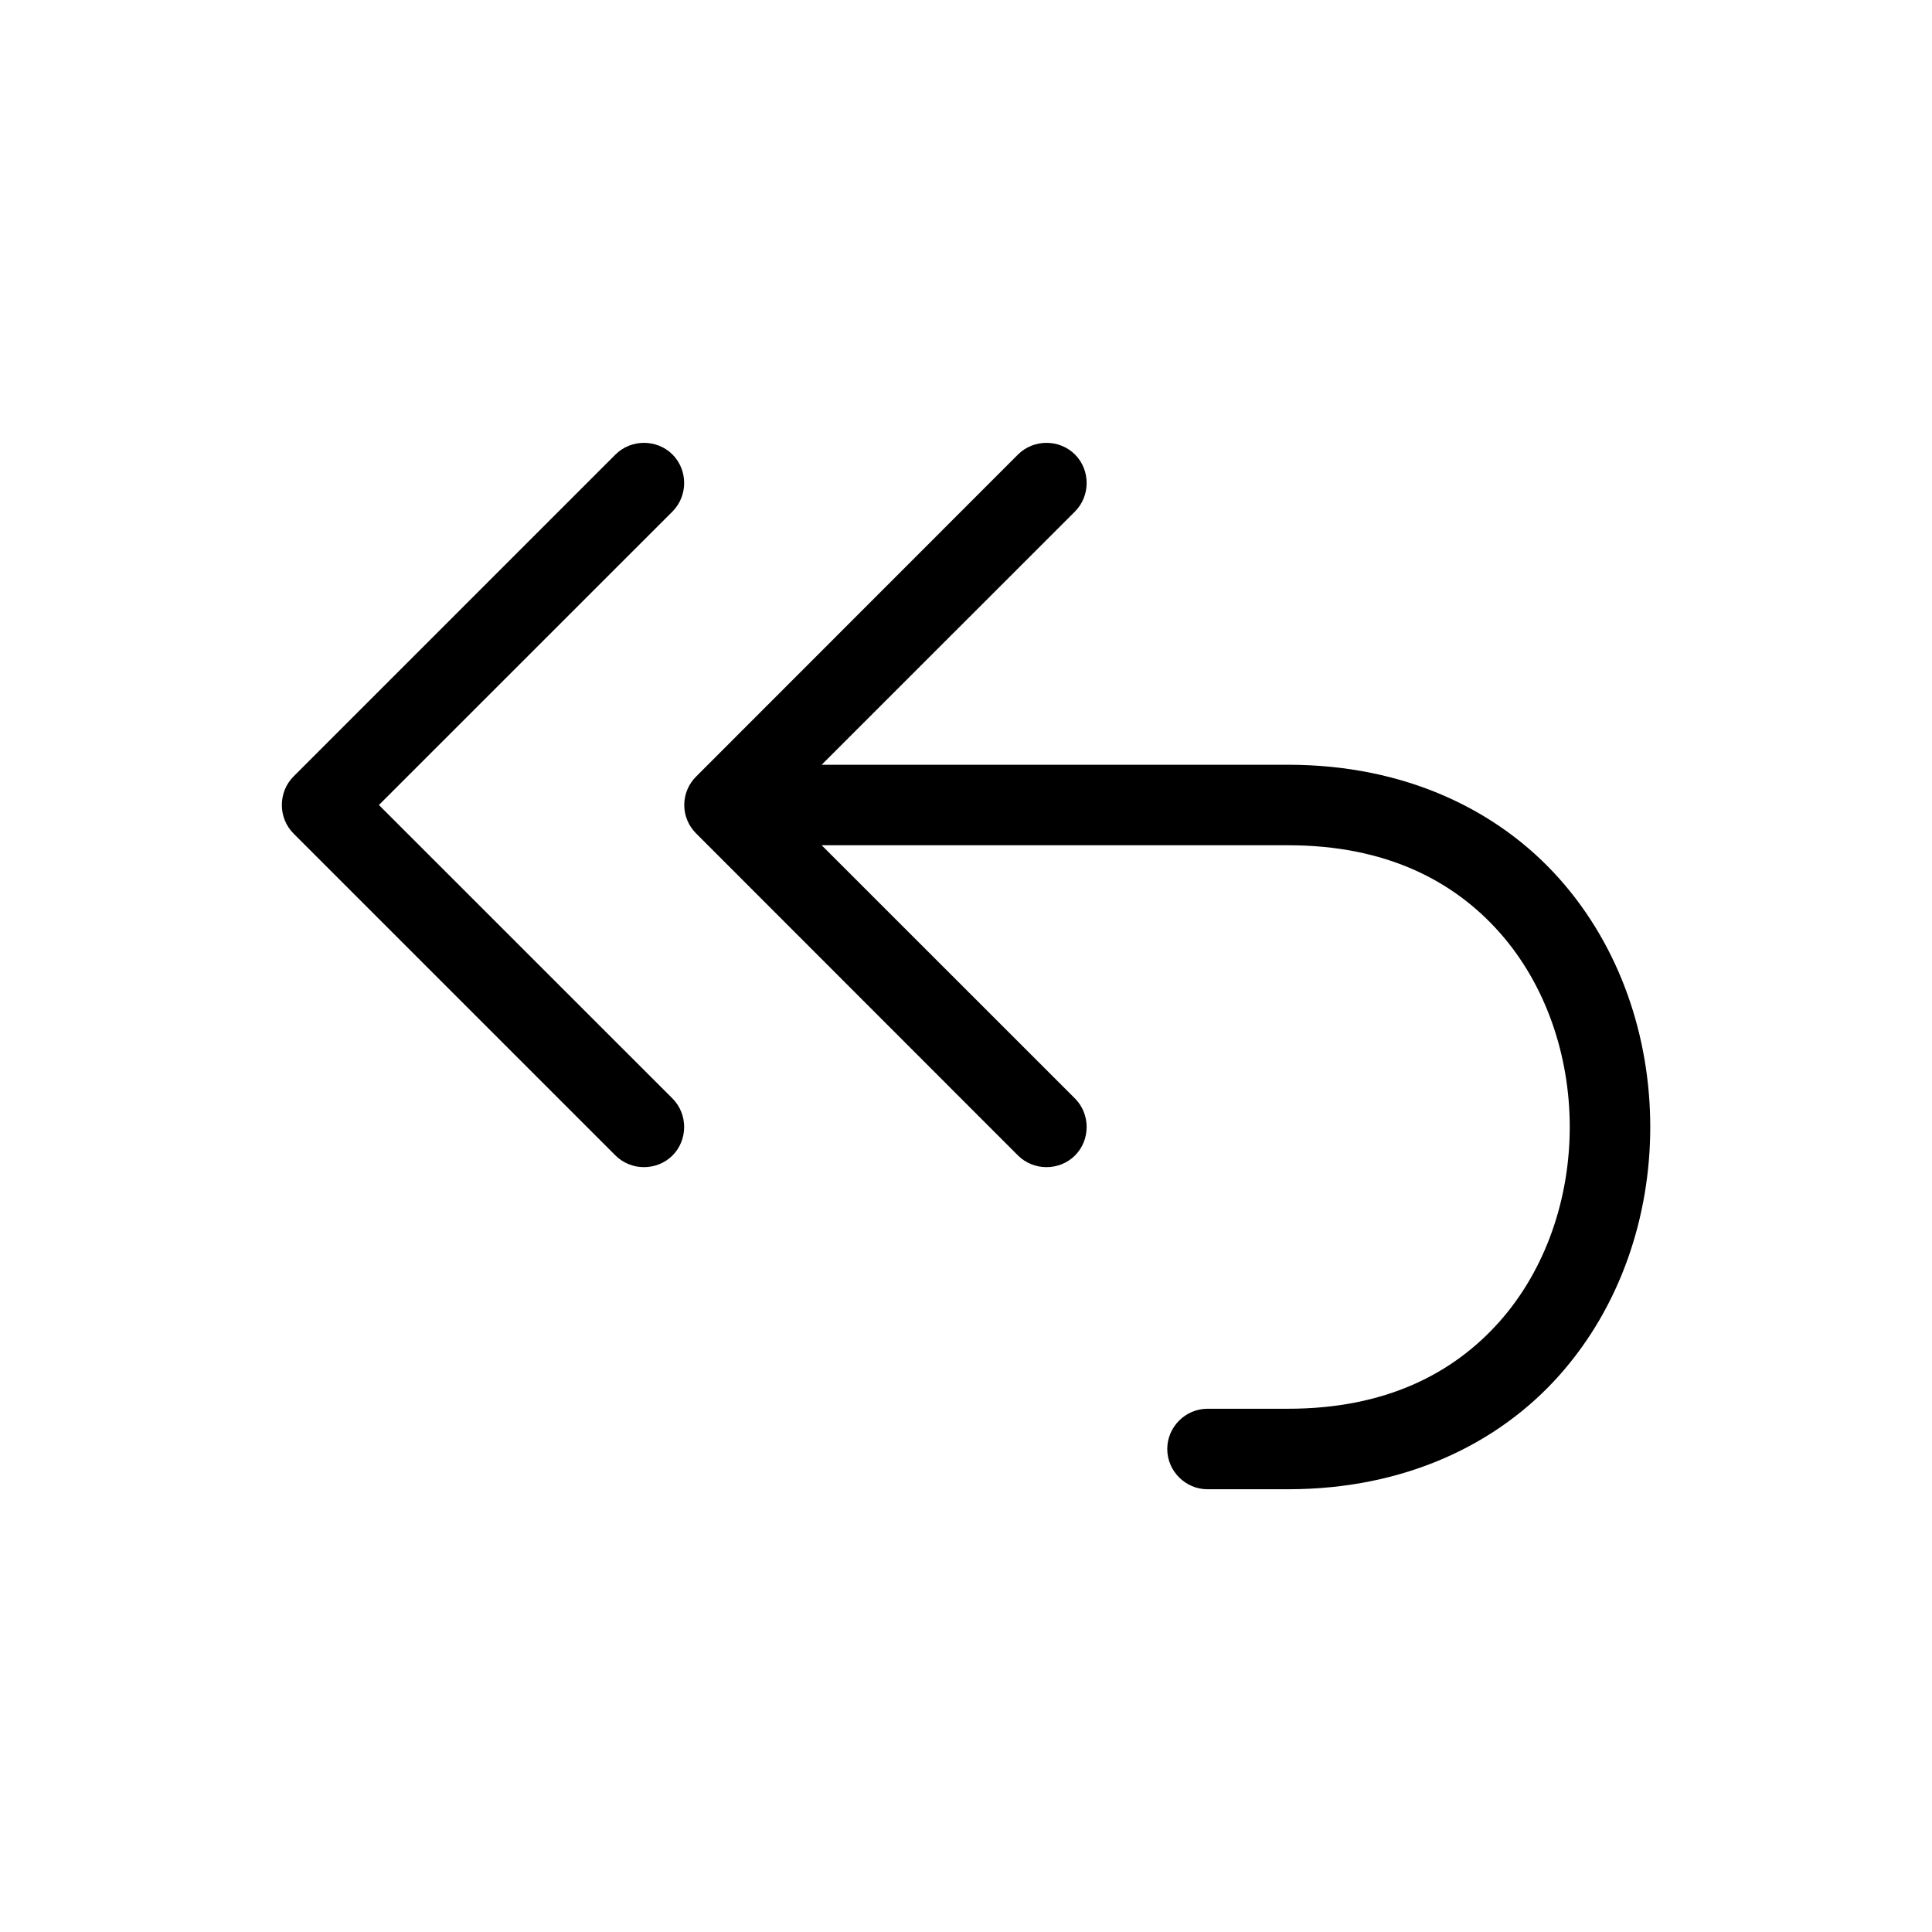 <?xml version="1.0" encoding="UTF-8" standalone="no"?>
<!DOCTYPE svg PUBLIC "-//W3C//DTD SVG 1.1//EN" "http://www.w3.org/Graphics/SVG/1.1/DTD/svg11.dtd">
<svg width="24px" height="24px" viewBox="0 0 24 24" version="1.1" xmlns="http://www.w3.org/2000/svg" xmlns:xlink="http://www.w3.org/1999/xlink" xml:space="preserve" xmlns:serif="http://www.serif.com/" style="fill-rule:evenodd;clip-rule:evenodd;stroke-linejoin:round;stroke-miterlimit:2;">
    <path id="path1" d="M8.647,10.353C8.556,10.262 8.5,10.137 8.5,10C8.5,9.863 8.556,9.738 8.647,9.647L12.646,5.646C12.84,5.453 13.16,5.453 13.354,5.646C13.547,5.84 13.547,6.16 13.354,6.354L10.207,9.5L16,9.5C17.458,9.5 18.615,10.065 19.373,10.918C20.131,11.771 20.5,12.889 20.5,14C20.5,15.111 20.131,16.229 19.373,17.082C18.615,17.935 17.458,18.5 16,18.5L15,18.5C14.726,18.5 14.5,18.274 14.5,18C14.5,17.726 14.726,17.5 15,17.5L16,17.5C17.208,17.5 18.052,17.065 18.627,16.418C19.202,15.771 19.5,14.889 19.5,14C19.5,13.111 19.202,12.229 18.627,11.582C18.052,10.935 17.208,10.5 16,10.5L10.207,10.5L13.354,13.646C13.547,13.84 13.547,14.16 13.354,14.354C13.16,14.547 12.84,14.547 12.646,14.354L8.647,10.353ZM7.646,5.646C7.84,5.453 8.16,5.453 8.354,5.646C8.547,5.84 8.547,6.16 8.354,6.354L4.707,10L8.354,13.646C8.547,13.84 8.547,14.16 8.354,14.354C8.16,14.547 7.84,14.547 7.646,14.354L3.646,10.354C3.453,10.16 3.453,9.84 3.646,9.646L7.646,5.646Z"/>
</svg>
